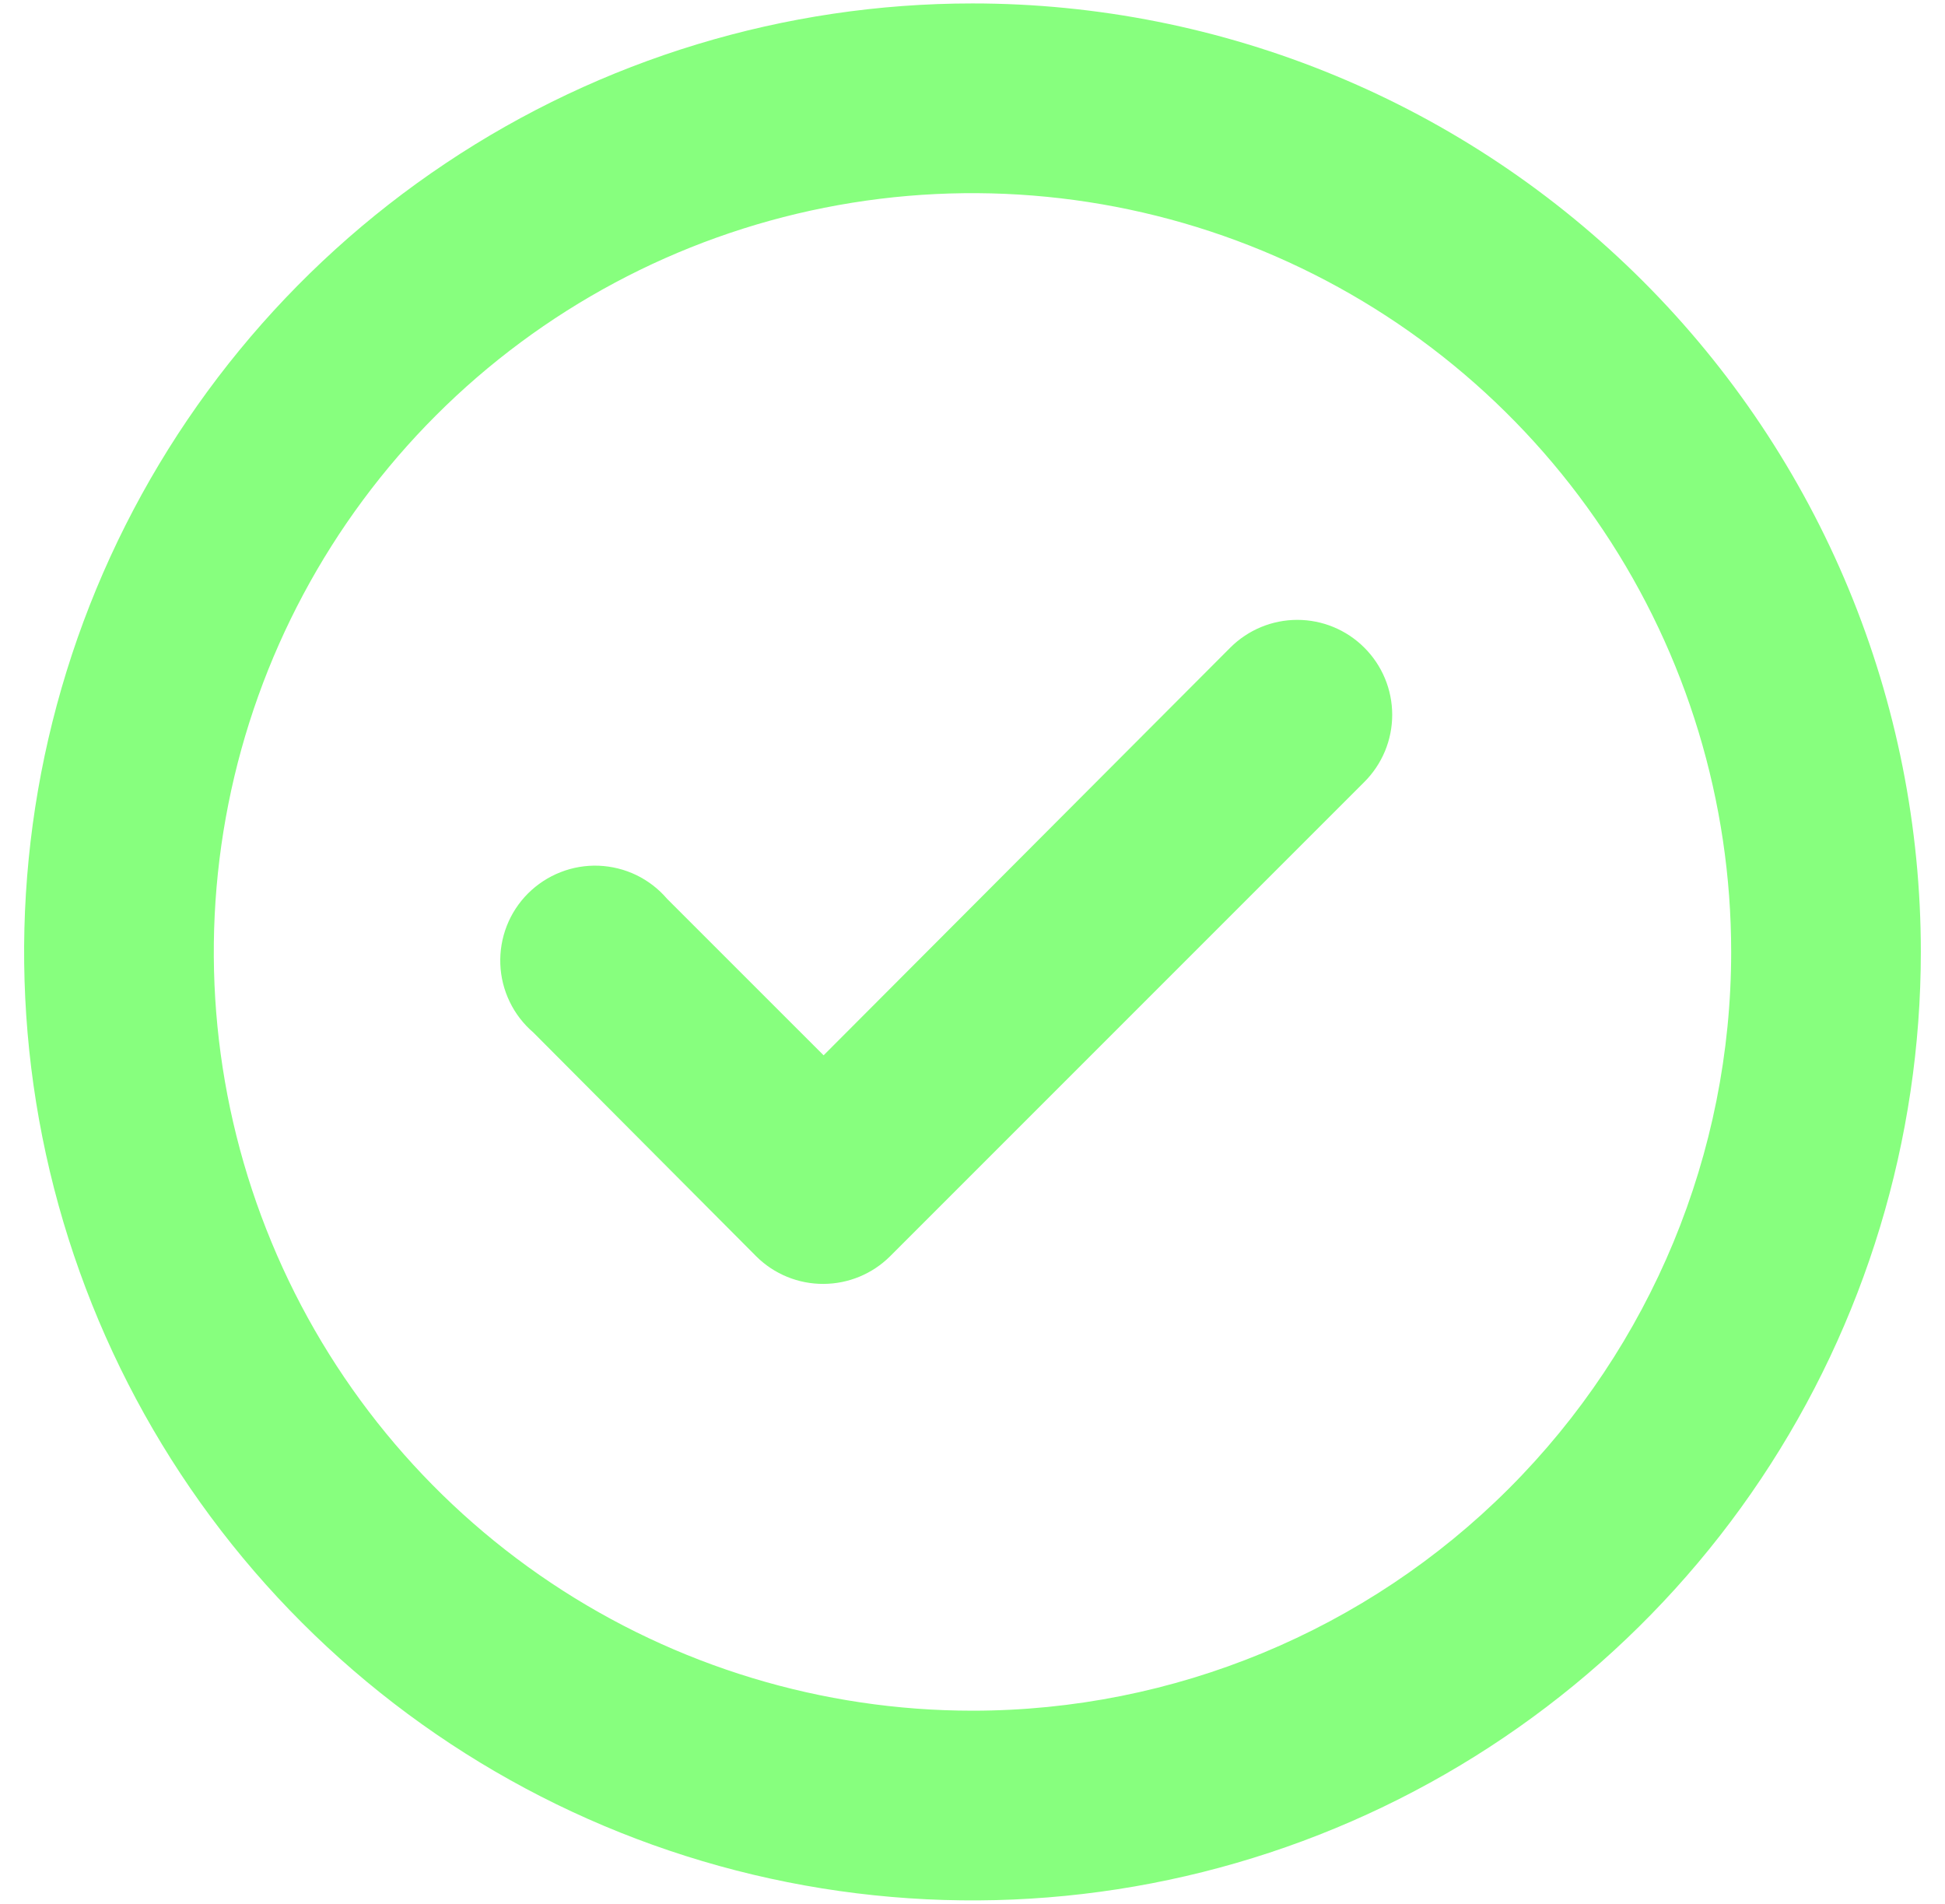 <svg width="47" height="46" viewBox="0 0 47 46" fill="none" xmlns="http://www.w3.org/2000/svg">
<path d="M29.733 15.644L19.902 25.498L16.12 21.717C15.915 21.477 15.662 21.282 15.378 21.144C15.094 21.007 14.784 20.93 14.468 20.917C14.153 20.905 13.838 20.958 13.544 21.074C13.25 21.189 12.983 21.364 12.759 21.587C12.536 21.81 12.361 22.077 12.246 22.371C12.131 22.666 12.078 22.98 12.09 23.296C12.102 23.611 12.179 23.921 12.317 24.205C12.454 24.49 12.649 24.742 12.889 24.948L18.275 30.356C18.489 30.569 18.743 30.737 19.022 30.851C19.301 30.965 19.6 31.023 19.902 31.021C20.503 31.018 21.079 30.78 21.506 30.356L32.964 18.898C33.179 18.685 33.349 18.431 33.466 18.152C33.582 17.873 33.642 17.573 33.642 17.271C33.642 16.968 33.582 16.669 33.466 16.39C33.349 16.11 33.179 15.857 32.964 15.644C32.535 15.217 31.954 14.977 31.349 14.977C30.743 14.977 30.162 15.217 29.733 15.644ZM23.5 0.083C18.967 0.083 14.537 1.427 10.768 3.946C6.999 6.464 4.062 10.043 2.327 14.23C0.593 18.418 0.139 23.026 1.023 27.471C1.908 31.916 4.09 36 7.295 39.205C10.5 42.41 14.584 44.592 19.029 45.476C23.474 46.361 28.082 45.907 32.27 44.172C36.457 42.438 40.036 39.501 42.554 35.732C45.072 31.963 46.416 27.532 46.416 23C46.416 19.991 45.824 17.011 44.672 14.23C43.52 11.45 41.832 8.924 39.704 6.796C37.576 4.668 35.05 2.979 32.27 1.828C29.489 0.676 26.509 0.083 23.5 0.083V0.083ZM23.5 41.333C19.874 41.333 16.329 40.258 13.314 38.244C10.299 36.229 7.949 33.366 6.562 30.016C5.174 26.666 4.811 22.98 5.519 19.423C6.226 15.867 7.972 12.6 10.536 10.036C13.1 7.472 16.367 5.726 19.923 5.019C23.479 4.312 27.166 4.675 30.515 6.062C33.865 7.45 36.729 9.8 38.743 12.815C40.758 15.829 41.833 19.374 41.833 23C41.833 27.862 39.901 32.526 36.463 35.964C33.025 39.402 28.362 41.333 23.5 41.333V41.333Z" fill="#87FF7E"/>
</svg>
